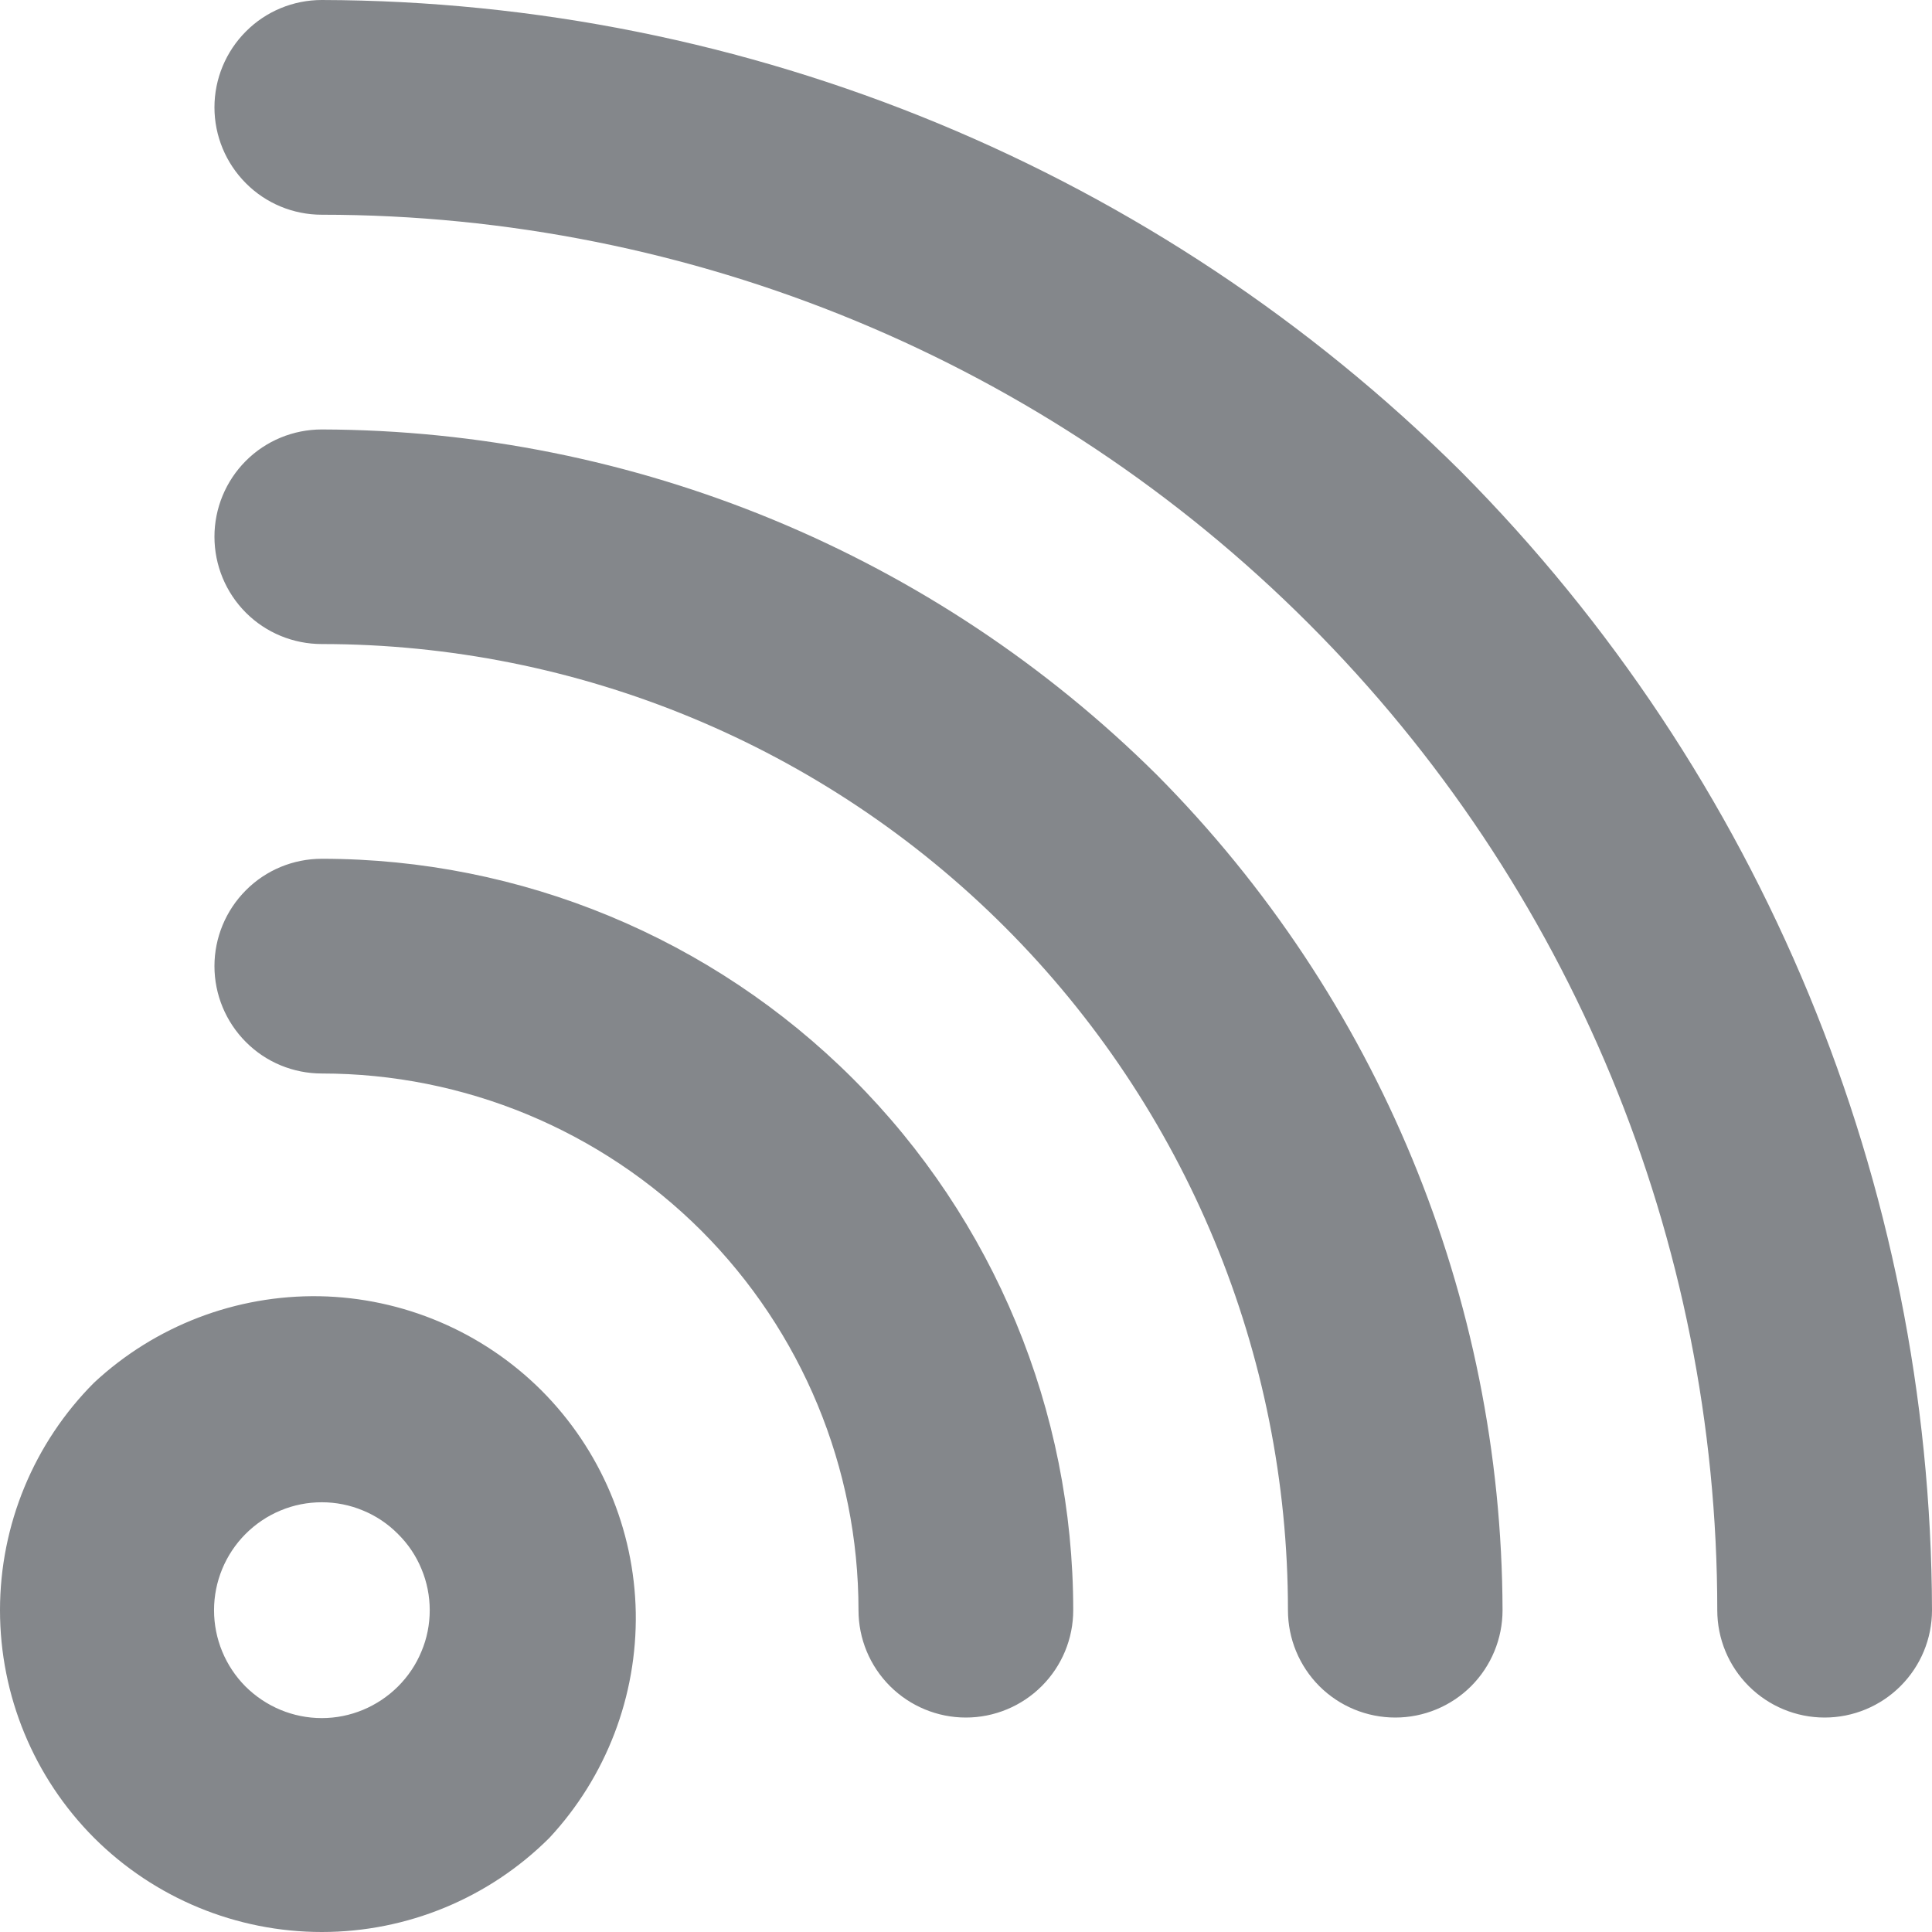 <svg width="14" height="14" viewBox="0 0 14 14" fill="none" xmlns="http://www.w3.org/2000/svg">
<path d="M0.682 10.019C0.245 10.457 0 11.05 0 11.668C0 12.287 0.245 12.88 0.682 13.318C1.12 13.755 1.713 14 2.332 14C2.95 14 3.543 13.755 3.981 13.318C4.393 12.875 4.617 12.29 4.607 11.685C4.596 11.081 4.351 10.504 3.924 10.076C3.496 9.649 2.919 9.404 2.315 9.393C1.71 9.383 1.125 9.607 0.682 10.019ZM2.884 12.221C2.737 12.367 2.539 12.45 2.332 12.45C2.124 12.45 1.926 12.367 1.779 12.221C1.633 12.074 1.551 11.876 1.551 11.668C1.551 11.461 1.633 11.263 1.779 11.116C1.852 11.043 1.938 10.985 2.032 10.946C2.127 10.906 2.229 10.886 2.332 10.886C2.434 10.886 2.536 10.906 2.631 10.946C2.726 10.985 2.812 11.043 2.884 11.116C2.957 11.188 3.015 11.274 3.054 11.369C3.094 11.464 3.114 11.566 3.114 11.668C3.114 11.771 3.094 11.873 3.054 11.967C3.015 12.062 2.957 12.148 2.884 12.221ZM2.332 6.223C2.125 6.223 1.927 6.305 1.782 6.451C1.636 6.597 1.554 6.795 1.554 7.001C1.554 7.207 1.636 7.405 1.782 7.551C1.927 7.697 2.125 7.779 2.332 7.779C3.363 7.779 4.352 8.189 5.082 8.918C5.811 9.648 6.221 10.637 6.221 11.668C6.221 11.875 6.303 12.072 6.449 12.218C6.595 12.364 6.793 12.446 6.999 12.446C7.205 12.446 7.403 12.364 7.549 12.218C7.695 12.072 7.777 11.875 7.777 11.668C7.777 10.224 7.203 8.839 6.182 7.818C5.161 6.797 3.776 6.223 2.332 6.223ZM2.332 3.112C2.125 3.112 1.927 3.194 1.782 3.339C1.636 3.485 1.554 3.683 1.554 3.889C1.554 4.096 1.636 4.294 1.782 4.44C1.927 4.585 2.125 4.667 2.332 4.667C4.188 4.667 5.969 5.405 7.282 6.718C8.595 8.031 9.333 9.812 9.333 11.668C9.333 11.875 9.415 12.072 9.56 12.218C9.706 12.364 9.904 12.446 10.111 12.446C10.317 12.446 10.515 12.364 10.661 12.218C10.806 12.072 10.888 11.875 10.888 11.668C10.882 9.4 9.982 7.226 8.384 5.616C6.774 4.018 4.6 3.118 2.332 3.112ZM10.585 3.415C8.39 1.235 5.425 0.008 2.332 0C2.125 0 1.927 0.082 1.782 0.228C1.636 0.374 1.554 0.572 1.554 0.778C1.554 0.984 1.636 1.182 1.782 1.328C1.927 1.474 2.125 1.556 2.332 1.556C5.014 1.556 7.586 2.621 9.482 4.518C11.379 6.414 12.444 8.986 12.444 11.668C12.444 11.875 12.526 12.072 12.672 12.218C12.818 12.364 13.016 12.446 13.222 12.446C13.428 12.446 13.626 12.364 13.772 12.218C13.918 12.072 14 11.875 14 11.668C13.992 8.575 12.765 5.61 10.585 3.415Z" fill="#84878B"/>
</svg>

